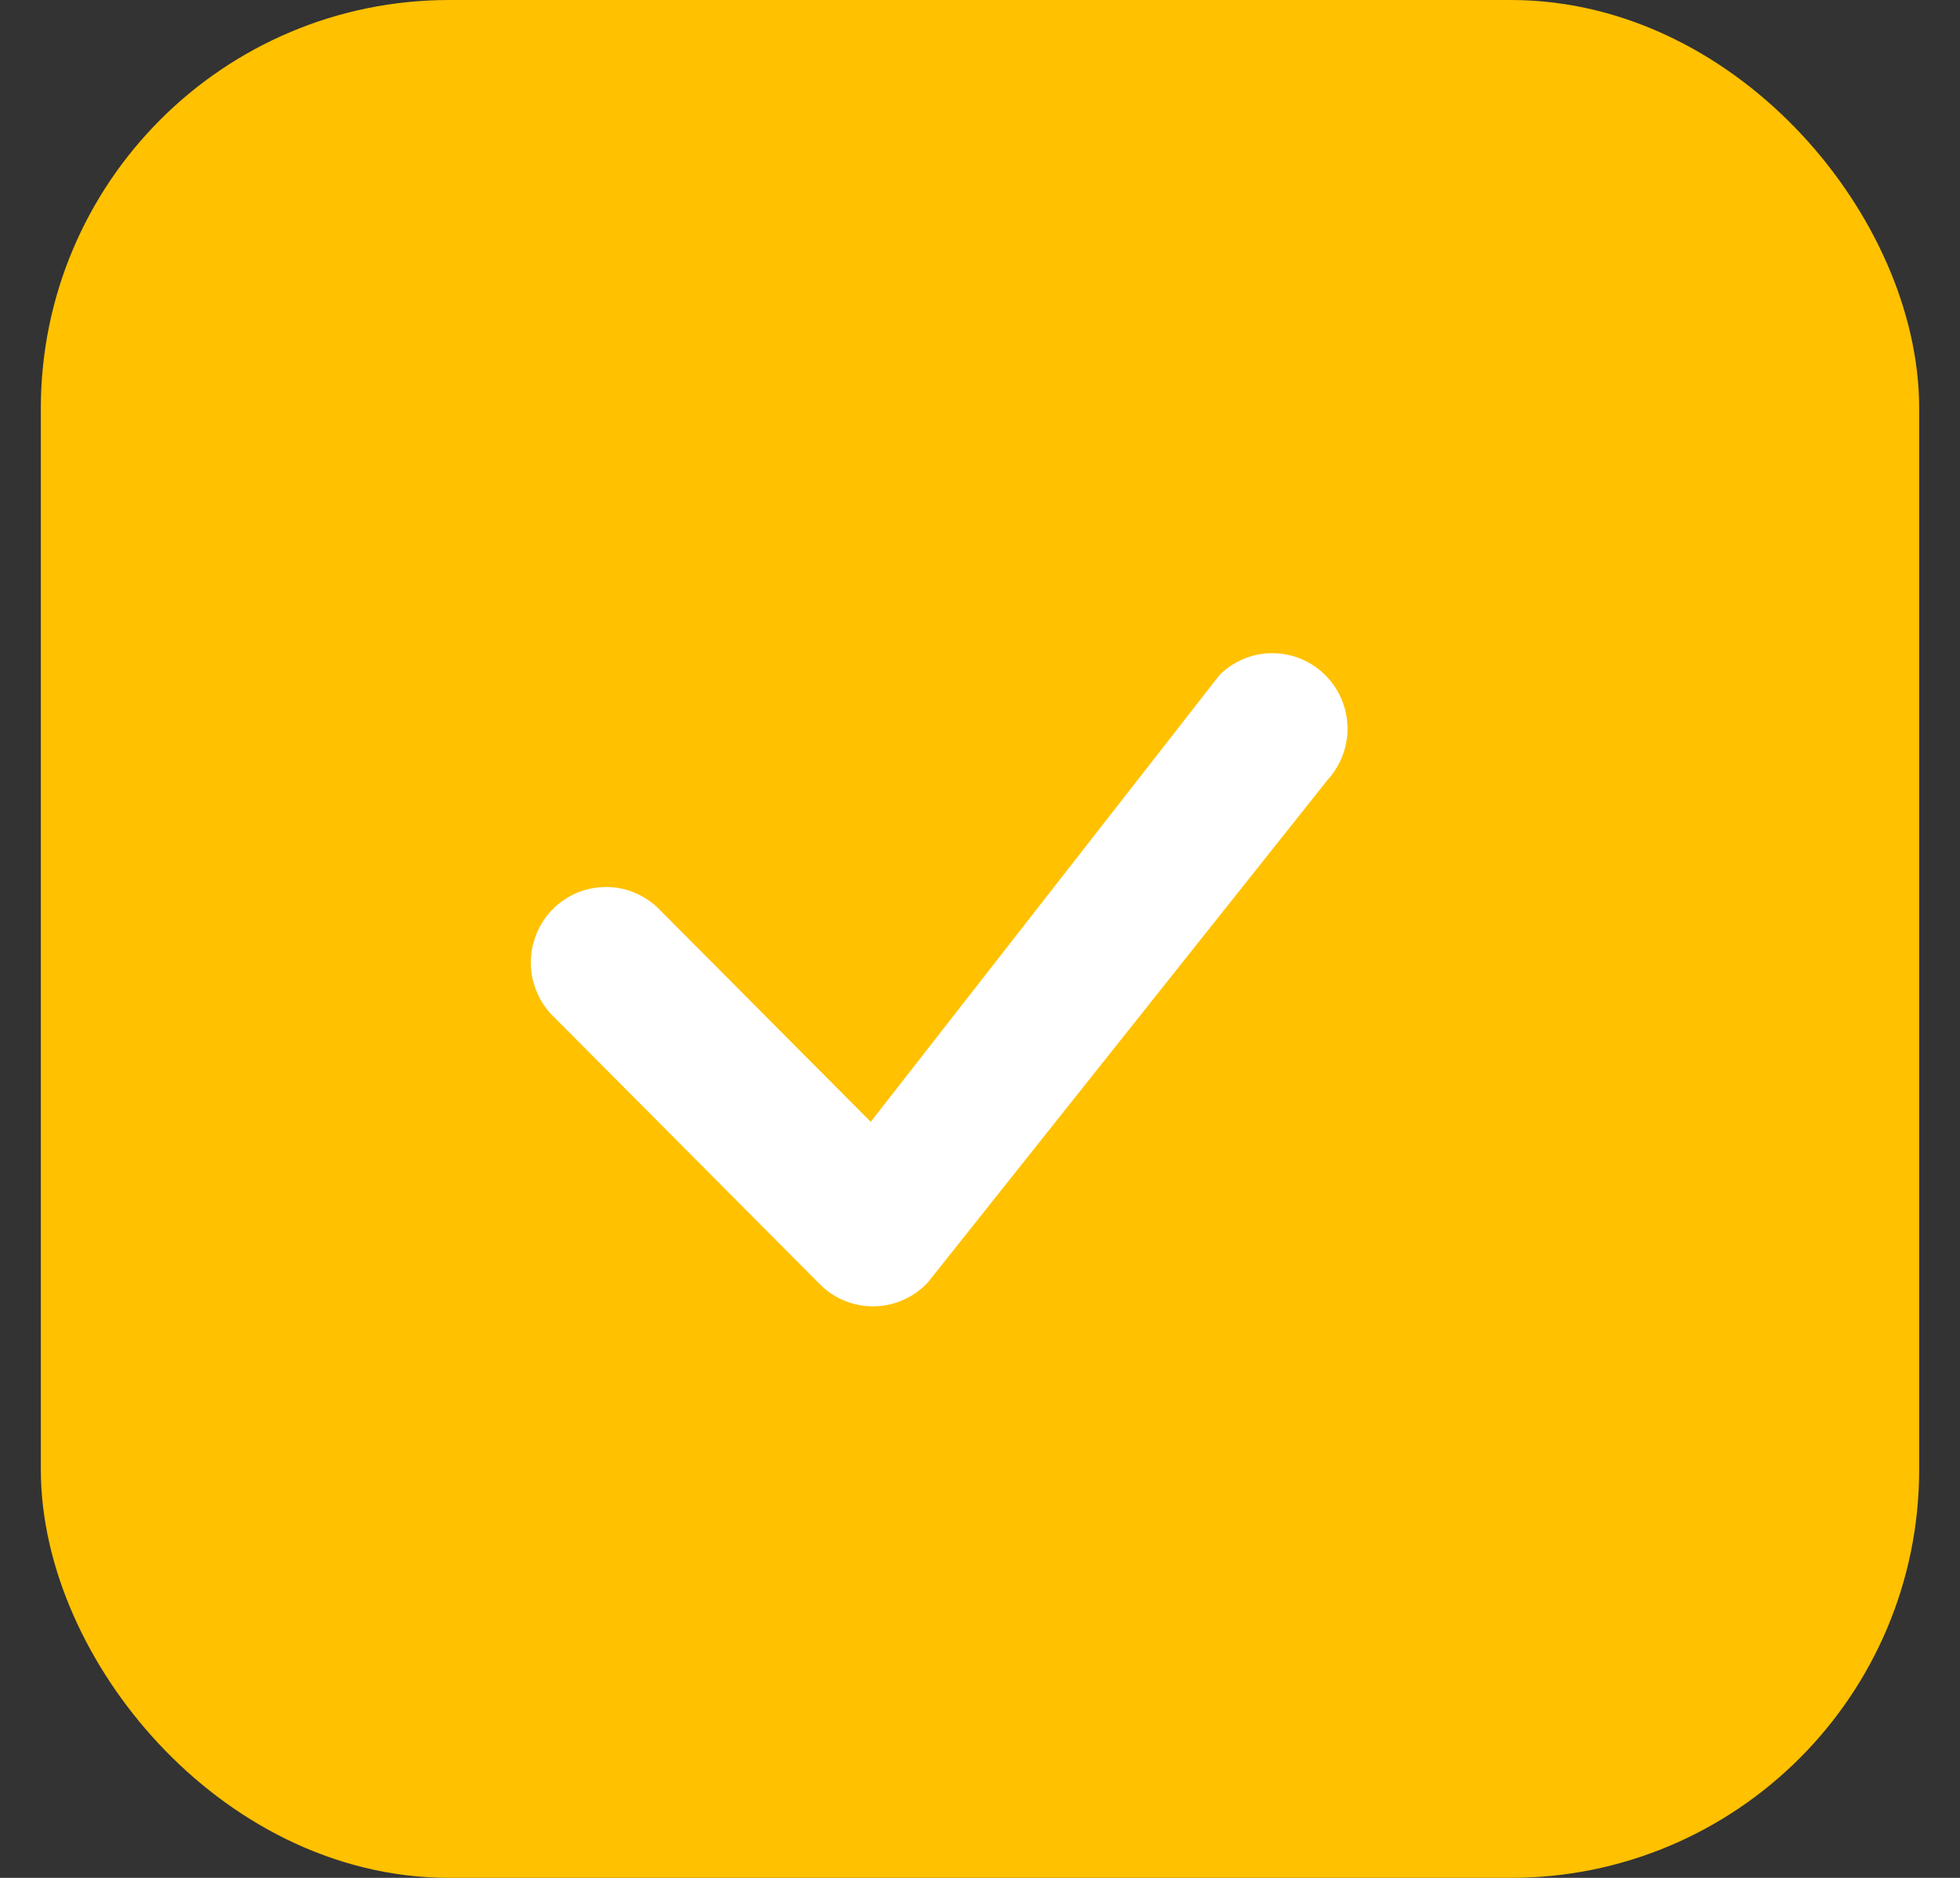 <svg width="24" height="23" viewBox="0 0 24 23" fill="none" xmlns="http://www.w3.org/2000/svg">
<rect x="0" y="0" width="24" height="23" fill="#333333" stroke="none"/>
<rect x="1.5" y="1" width="21" height="21" rx="4" fill="#FFC100" stroke="#FFC100" stroke-width="2"/>
<path d="M14.946 8.255C15.118 8.09 15.348 7.998 15.587 8C15.825 8.002 16.054 8.097 16.224 8.265C16.395 8.433 16.493 8.661 16.5 8.901C16.506 9.14 16.419 9.373 16.258 9.55L11.364 15.704C11.279 15.796 11.178 15.869 11.065 15.919C10.952 15.97 10.83 15.998 10.706 16C10.583 16.002 10.46 15.979 10.345 15.933C10.23 15.886 10.126 15.817 10.039 15.729L6.793 12.466C6.702 12.381 6.63 12.279 6.58 12.165C6.529 12.052 6.502 11.929 6.5 11.805C6.498 11.681 6.521 11.558 6.567 11.443C6.613 11.327 6.682 11.223 6.769 11.135C6.857 11.047 6.961 10.978 7.075 10.931C7.19 10.885 7.313 10.862 7.436 10.864C7.56 10.866 7.682 10.893 7.794 10.944C7.907 10.995 8.009 11.067 8.093 11.158L10.662 13.74L14.922 8.282L14.946 8.255Z" fill="white"/>
</svg>
